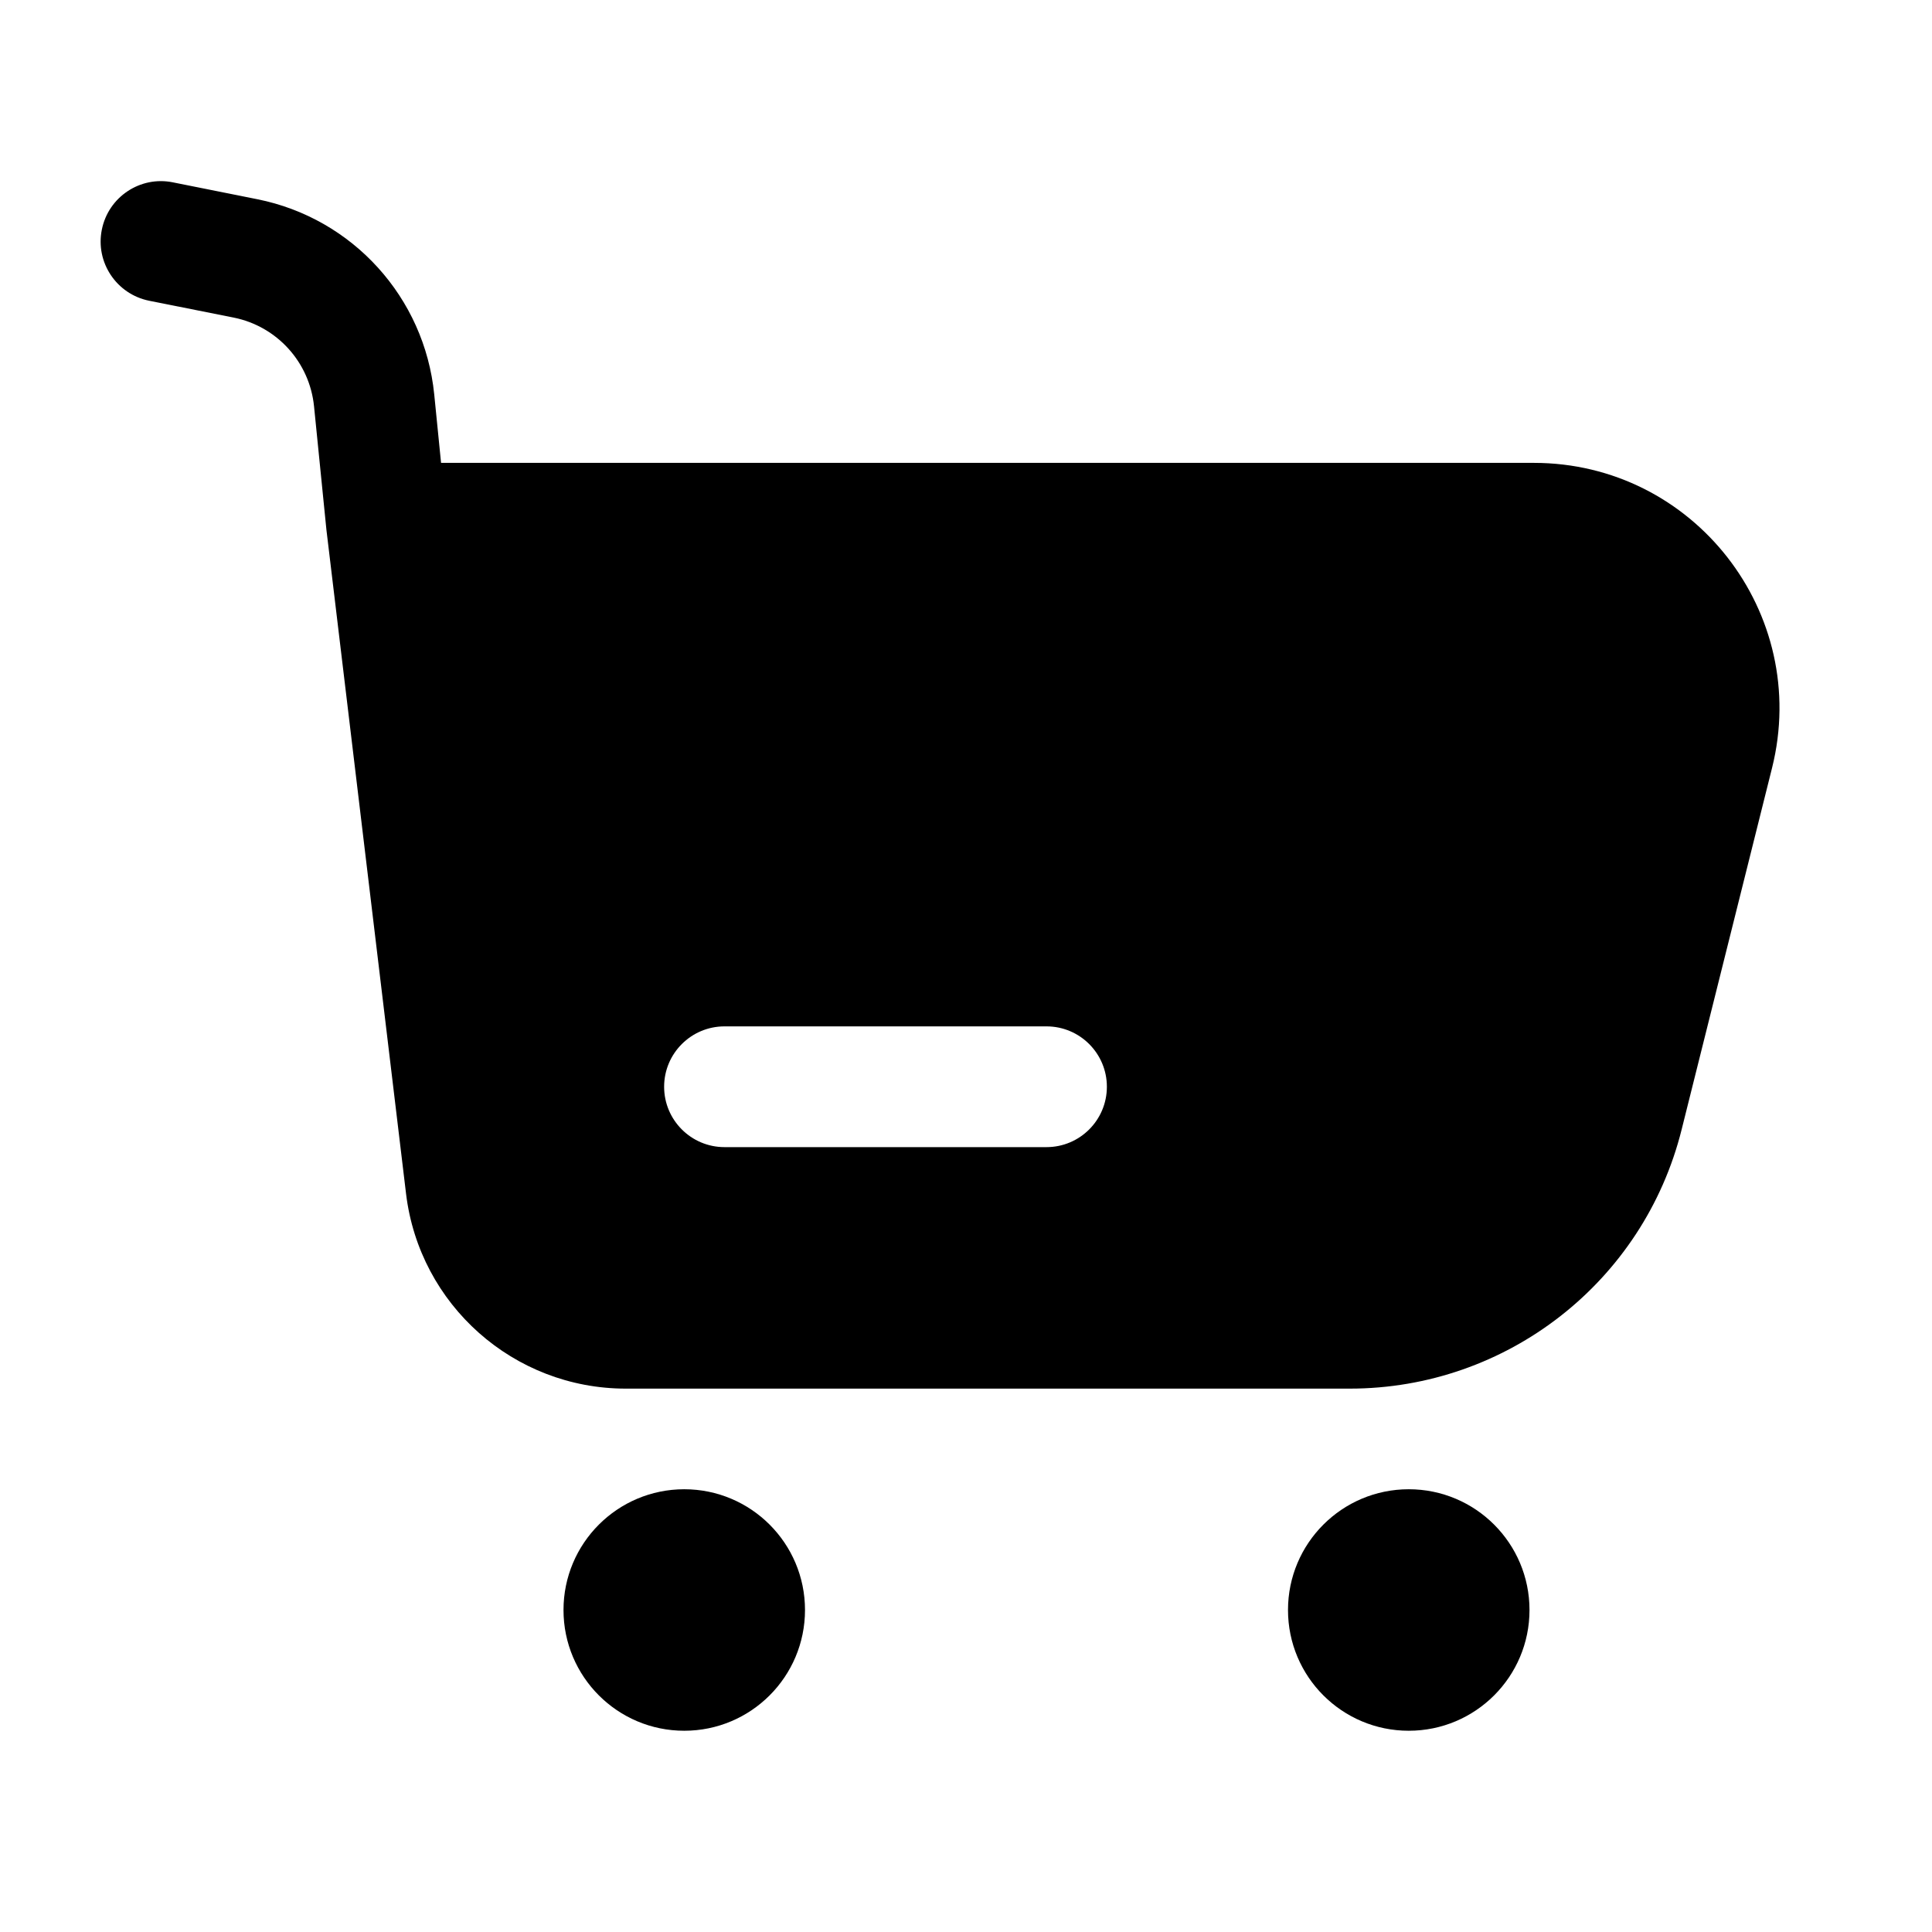<svg xmlns="http://www.w3.org/2000/svg" width="24" height="24" viewBox="0 0 24 24">
    <path fill-rule="evenodd" clip-rule="evenodd" d="M1.265 2.853C1.346 2.447 1.741 2.183 2.147 2.265L3.197 2.475C4.382 2.712 5.273 3.695 5.394 4.898L5.479 5.75H19.054C21.039 5.75 22.494 7.615 22.013 9.54L20.89 14.031C20.418 15.923 18.718 17.25 16.767 17.25H7.774C6.382 17.25 5.21 16.21 5.044 14.828L4.055 6.582L3.901 5.047C3.846 4.5 3.441 4.053 2.902 3.945L1.853 3.736C1.447 3.654 1.183 3.259 1.265 2.853ZM9 12.75C8.586 12.75 8.25 13.086 8.25 13.5C8.25 13.914 8.586 14.25 9 14.25H13C13.414 14.25 13.75 13.914 13.75 13.5C13.75 13.086 13.414 12.75 13 12.75H9Z" fill="#000"/>
    <circle cx="8.5" cy="20" r="1.5" fill="#000"/>
    <circle cx="17.5" cy="20" r="1.5" fill="#000"/>
</svg>
